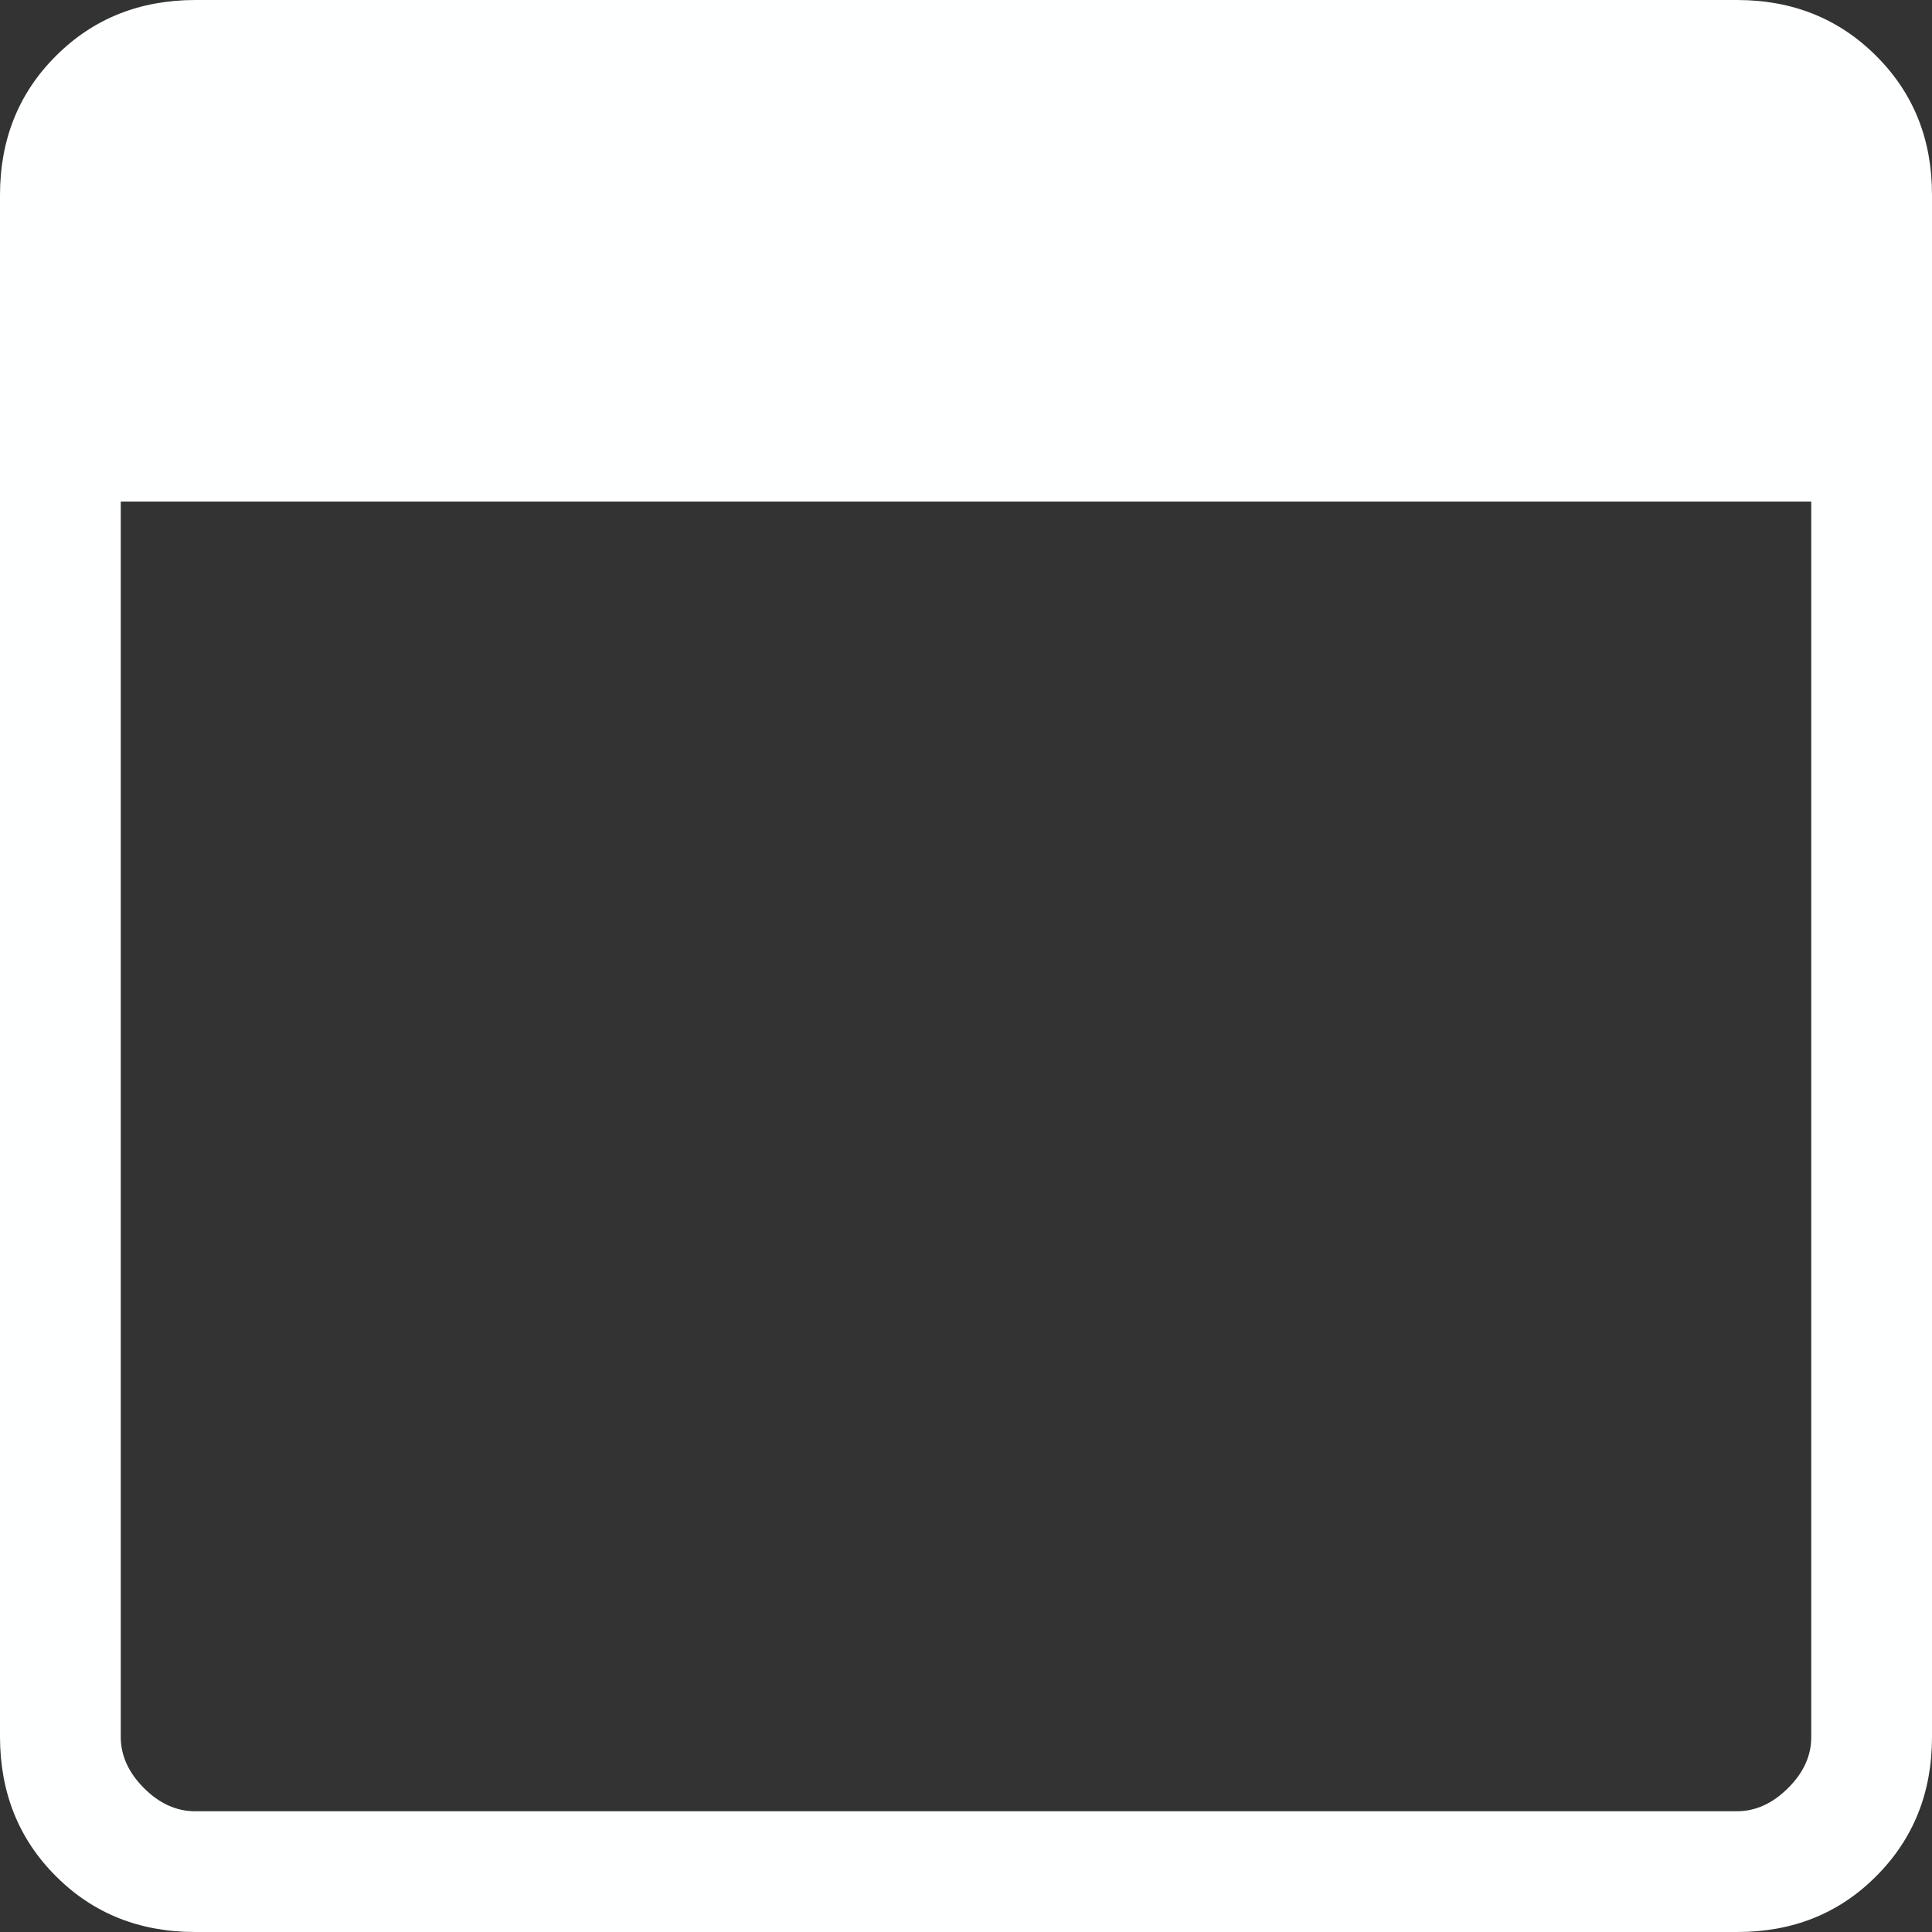 <svg width="18" height="18" viewBox="0 0 18 18" fill="none" xmlns="http://www.w3.org/2000/svg">
<rect x="0" y="0" width="18" height="18" fill="#333333" stroke="none"/>
<path d="M1.818 18C1.3 18 0.867 17.827 0.521 17.48C0.174 17.134 0.001 16.701 0 16.182V1.818C0 1.3 0.174 0.867 0.521 0.521C0.868 0.174 1.3 0.001 1.818 0H16.183C16.701 0 17.133 0.174 17.48 0.521C17.828 0.868 18.001 1.3 18 1.818V16.183C18 16.701 17.827 17.133 17.48 17.48C17.134 17.828 16.701 18.001 16.182 18H1.818ZM1.818 16.875H16.183C16.356 16.875 16.514 16.803 16.659 16.659C16.804 16.515 16.876 16.356 16.875 16.182V4.673H1.125V16.182C1.125 16.356 1.197 16.515 1.341 16.659C1.485 16.803 1.644 16.875 1.817 16.875" fill="#FEFFFF"/>
</svg>
